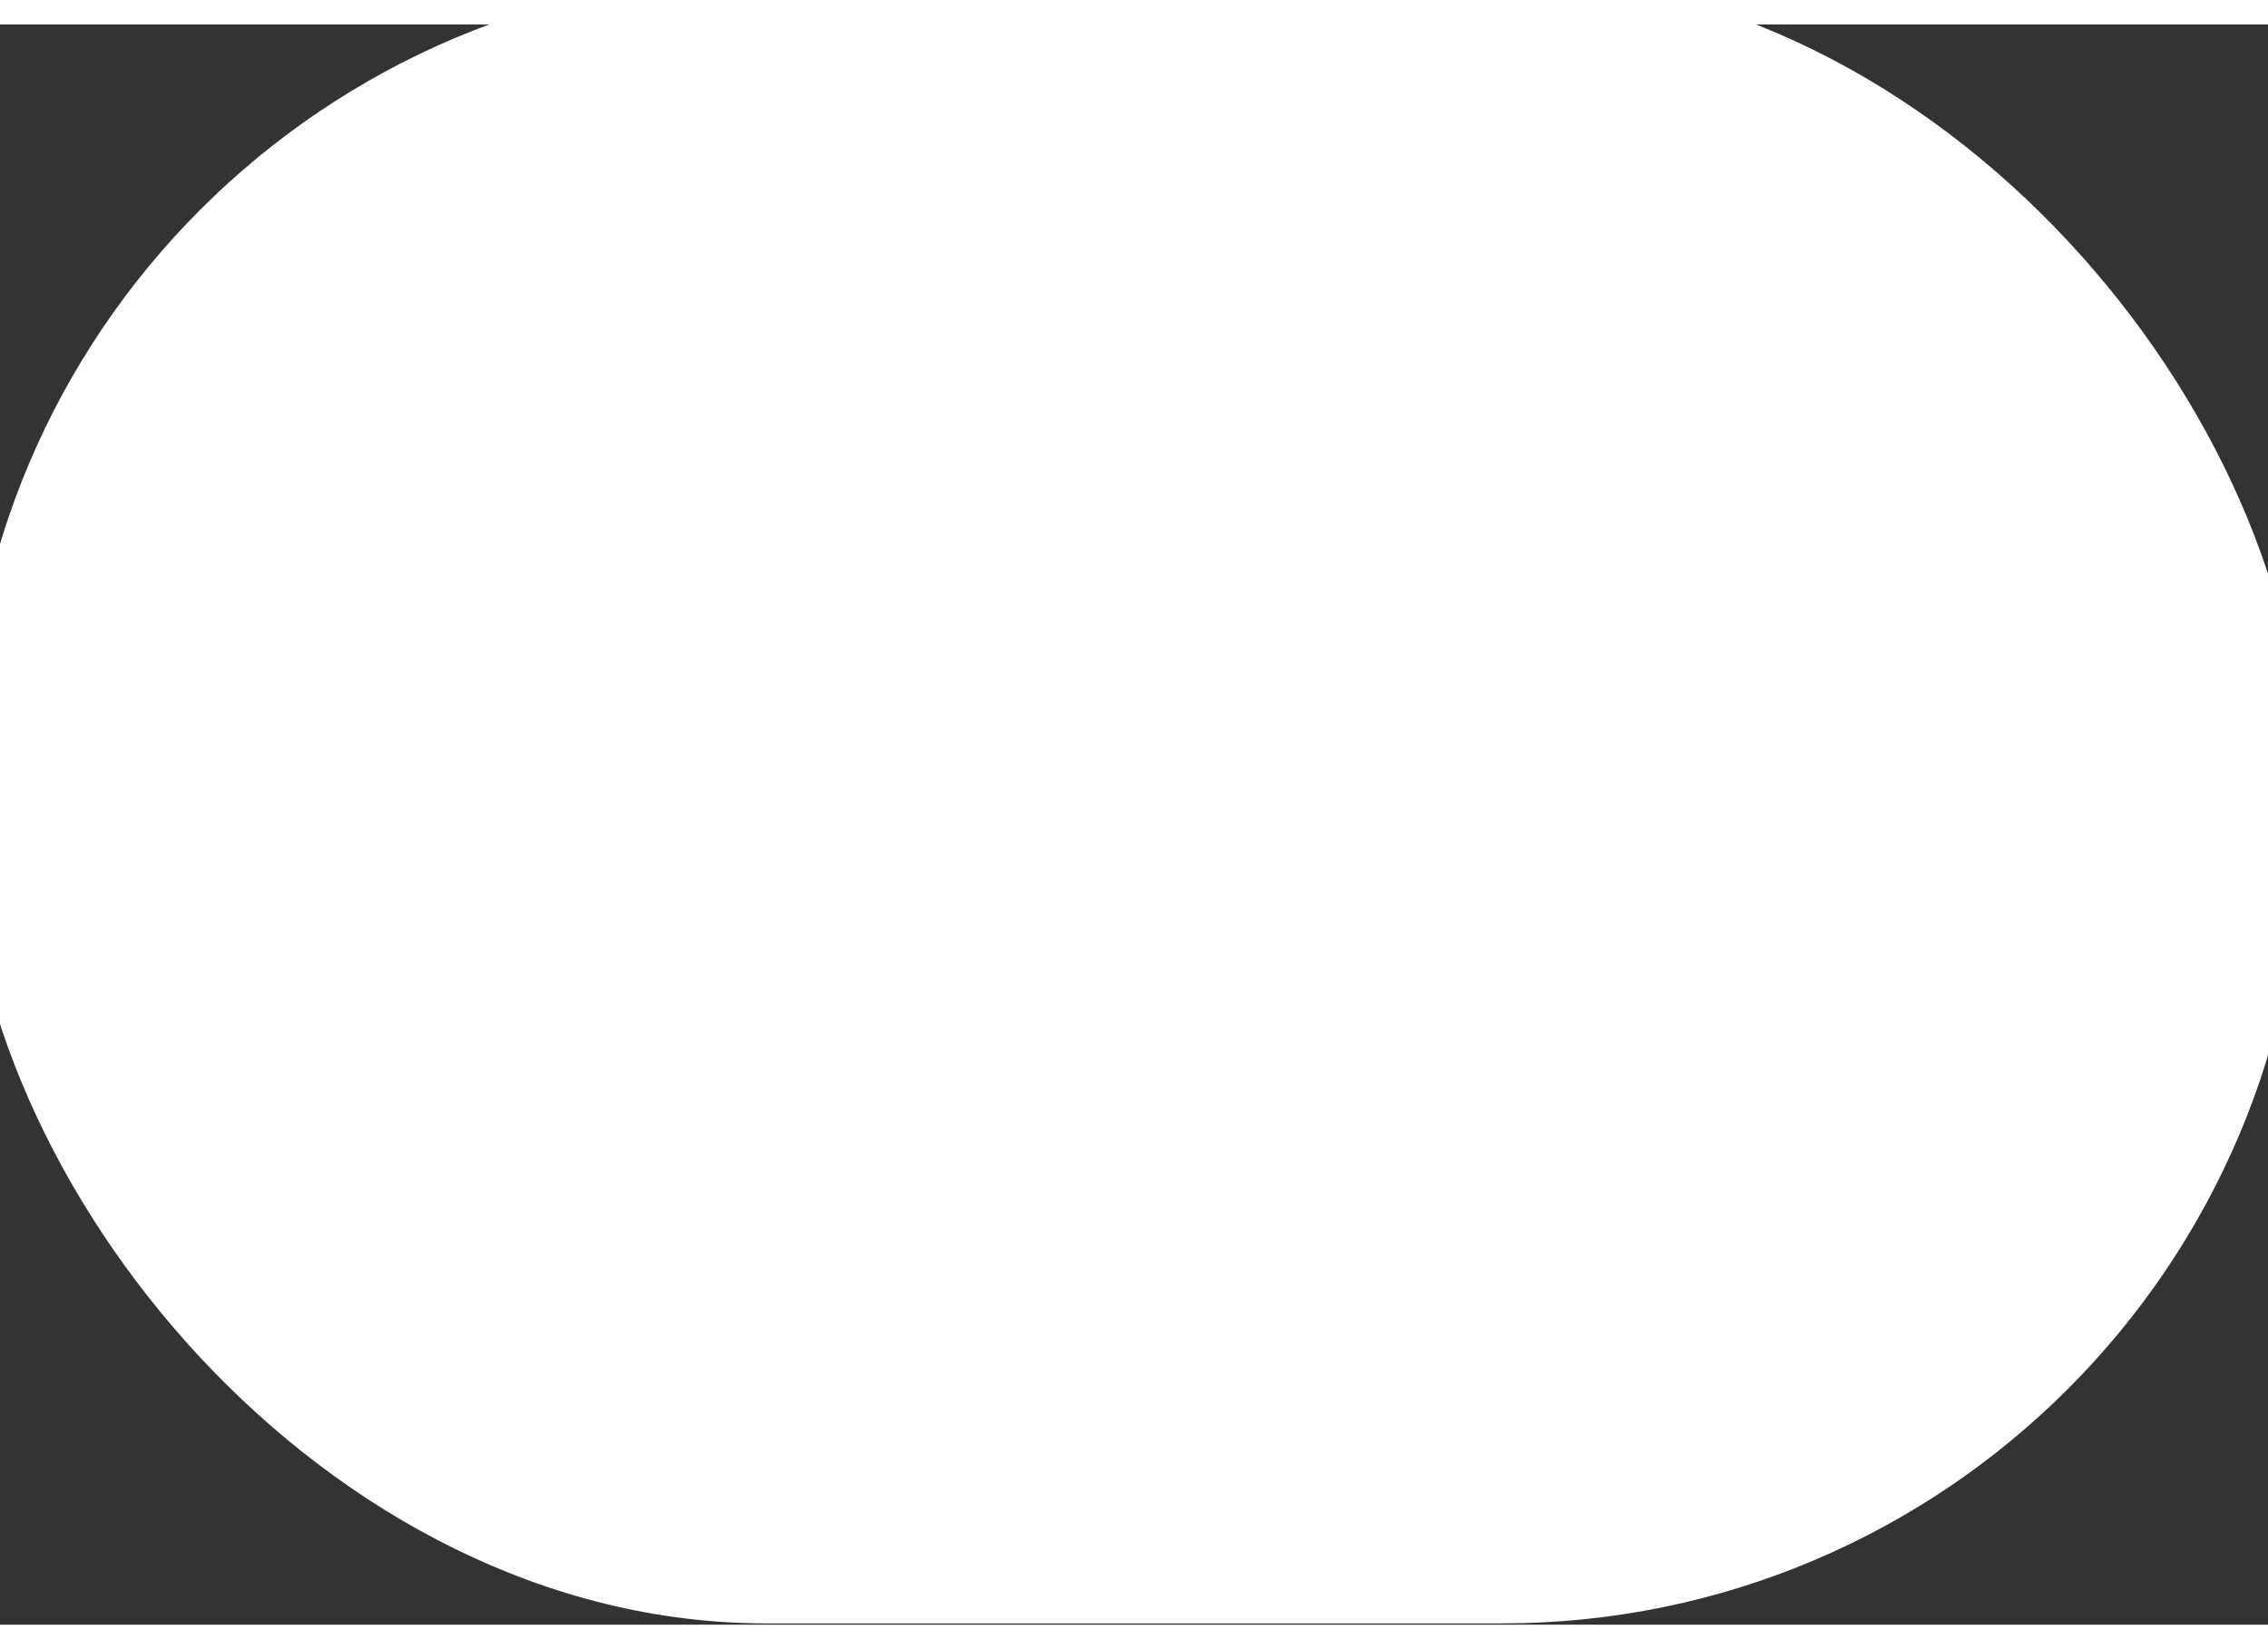 <svg width="11" height="8" viewBox="0.16 0.232 10.679 7.536" fill="none" xmlns="http://www.w3.org/2000/svg">
<rect x="0.16" y="0.232" width="10.679" height="7.536" fill="#333333" stroke="none"/>
<rect width="11" height="7.762" rx="3.768" fill="white"/>
</svg>
